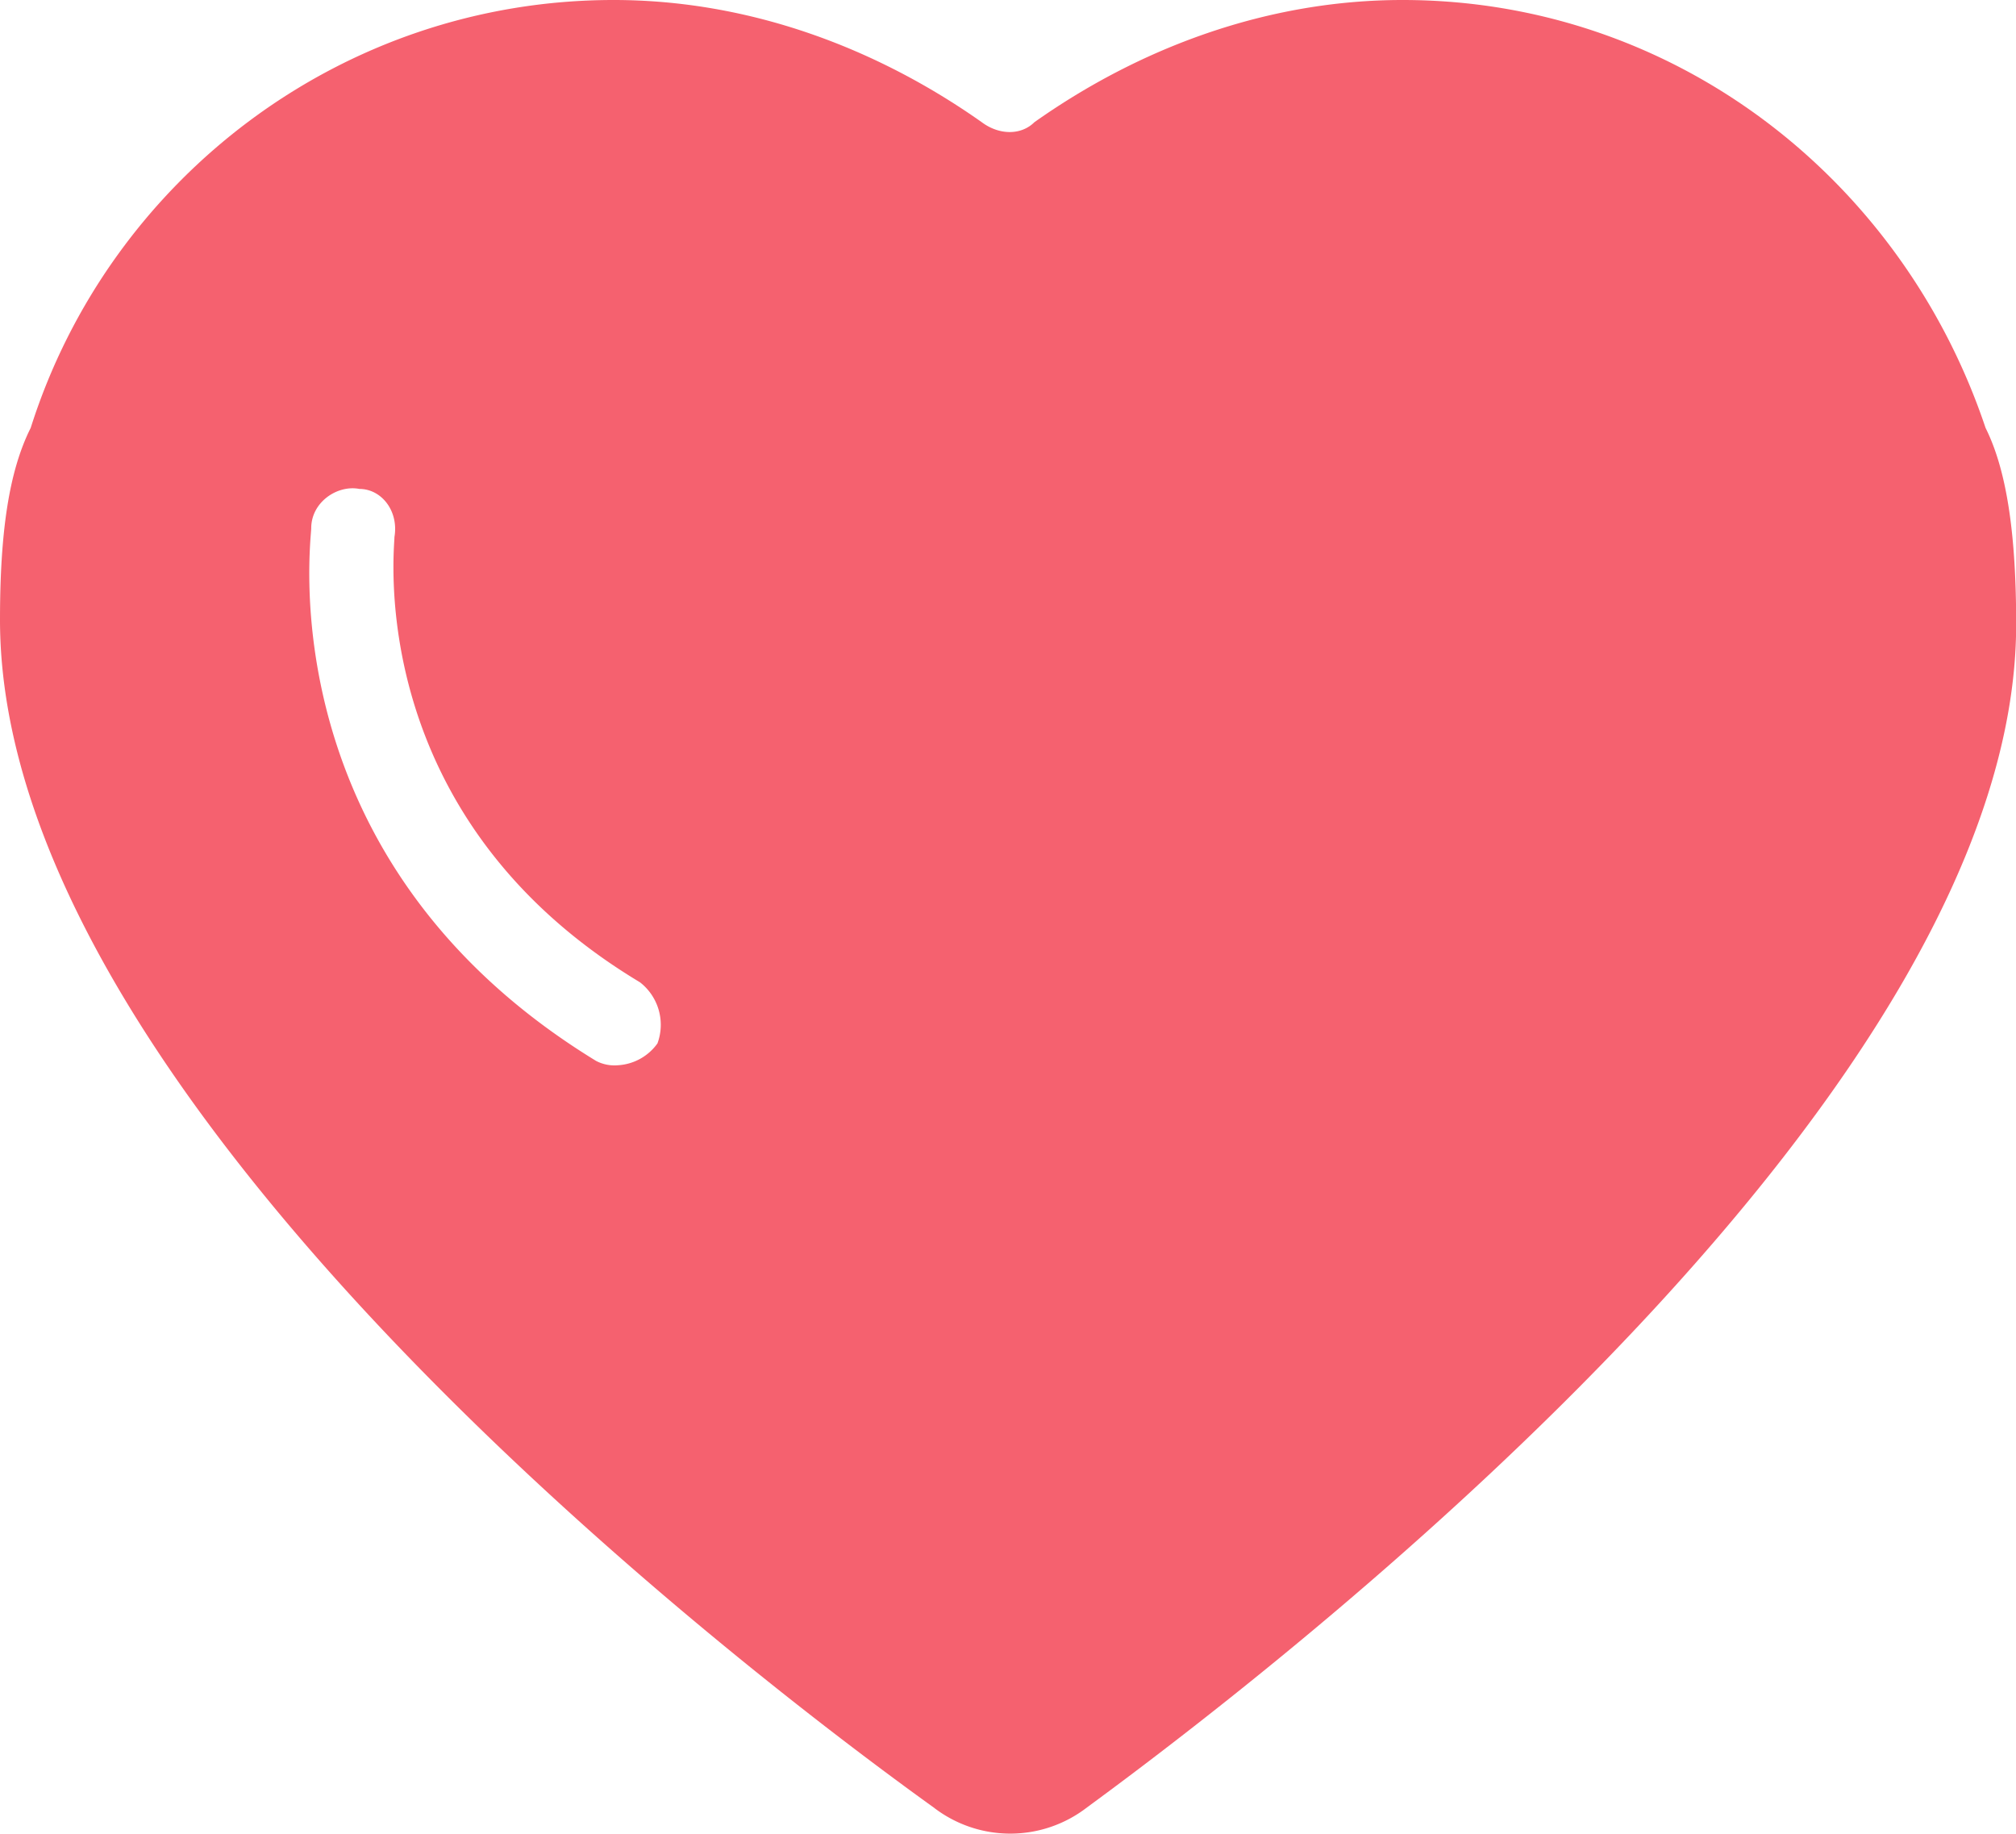 <?xml version="1.0" standalone="no"?><!DOCTYPE svg PUBLIC "-//W3C//DTD SVG 1.1//EN" "http://www.w3.org/Graphics/SVG/1.1/DTD/svg11.dtd"><svg t="1730170995292" class="icon" viewBox="0 0 1126 1024" version="1.1" xmlns="http://www.w3.org/2000/svg" p-id="3297" xmlns:xlink="http://www.w3.org/1999/xlink" width="140.75" height="128"><path d="M607.13 1009.357a70.042 70.042 0 0 1-85.709 0C389.222 914.278 0 607.078 0 346.214c0-48.742 4.915-82.944 17.152-107.264C61.184 99.942 190.925 0 342.733 0c75.878 0 146.893 26.829 205.619 68.25 9.779 7.322 22.016 7.322 29.389 0C636.416 26.778 707.482 0 783.36 0c151.757 0 279.04 99.942 325.632 238.95 12.186 24.371 17.101 60.928 17.101 109.722 0 258.406-389.222 565.606-518.963 660.685z m-249.702-460.8C203.162 455.885 220.314 307.2 220.314 299.878c2.458-14.643-7.322-26.829-19.558-26.829-12.288-2.406-26.931 7.322-26.931 21.965 0 7.322-24.474 185.293 159.13 297.472a22.17 22.17 0 0 0 12.237 2.406 29.235 29.235 0 0 0 22.016-12.186 30.054 30.054 0 0 0-9.779-34.15z" fill="#F5616F" p-id="3298"></path></svg>